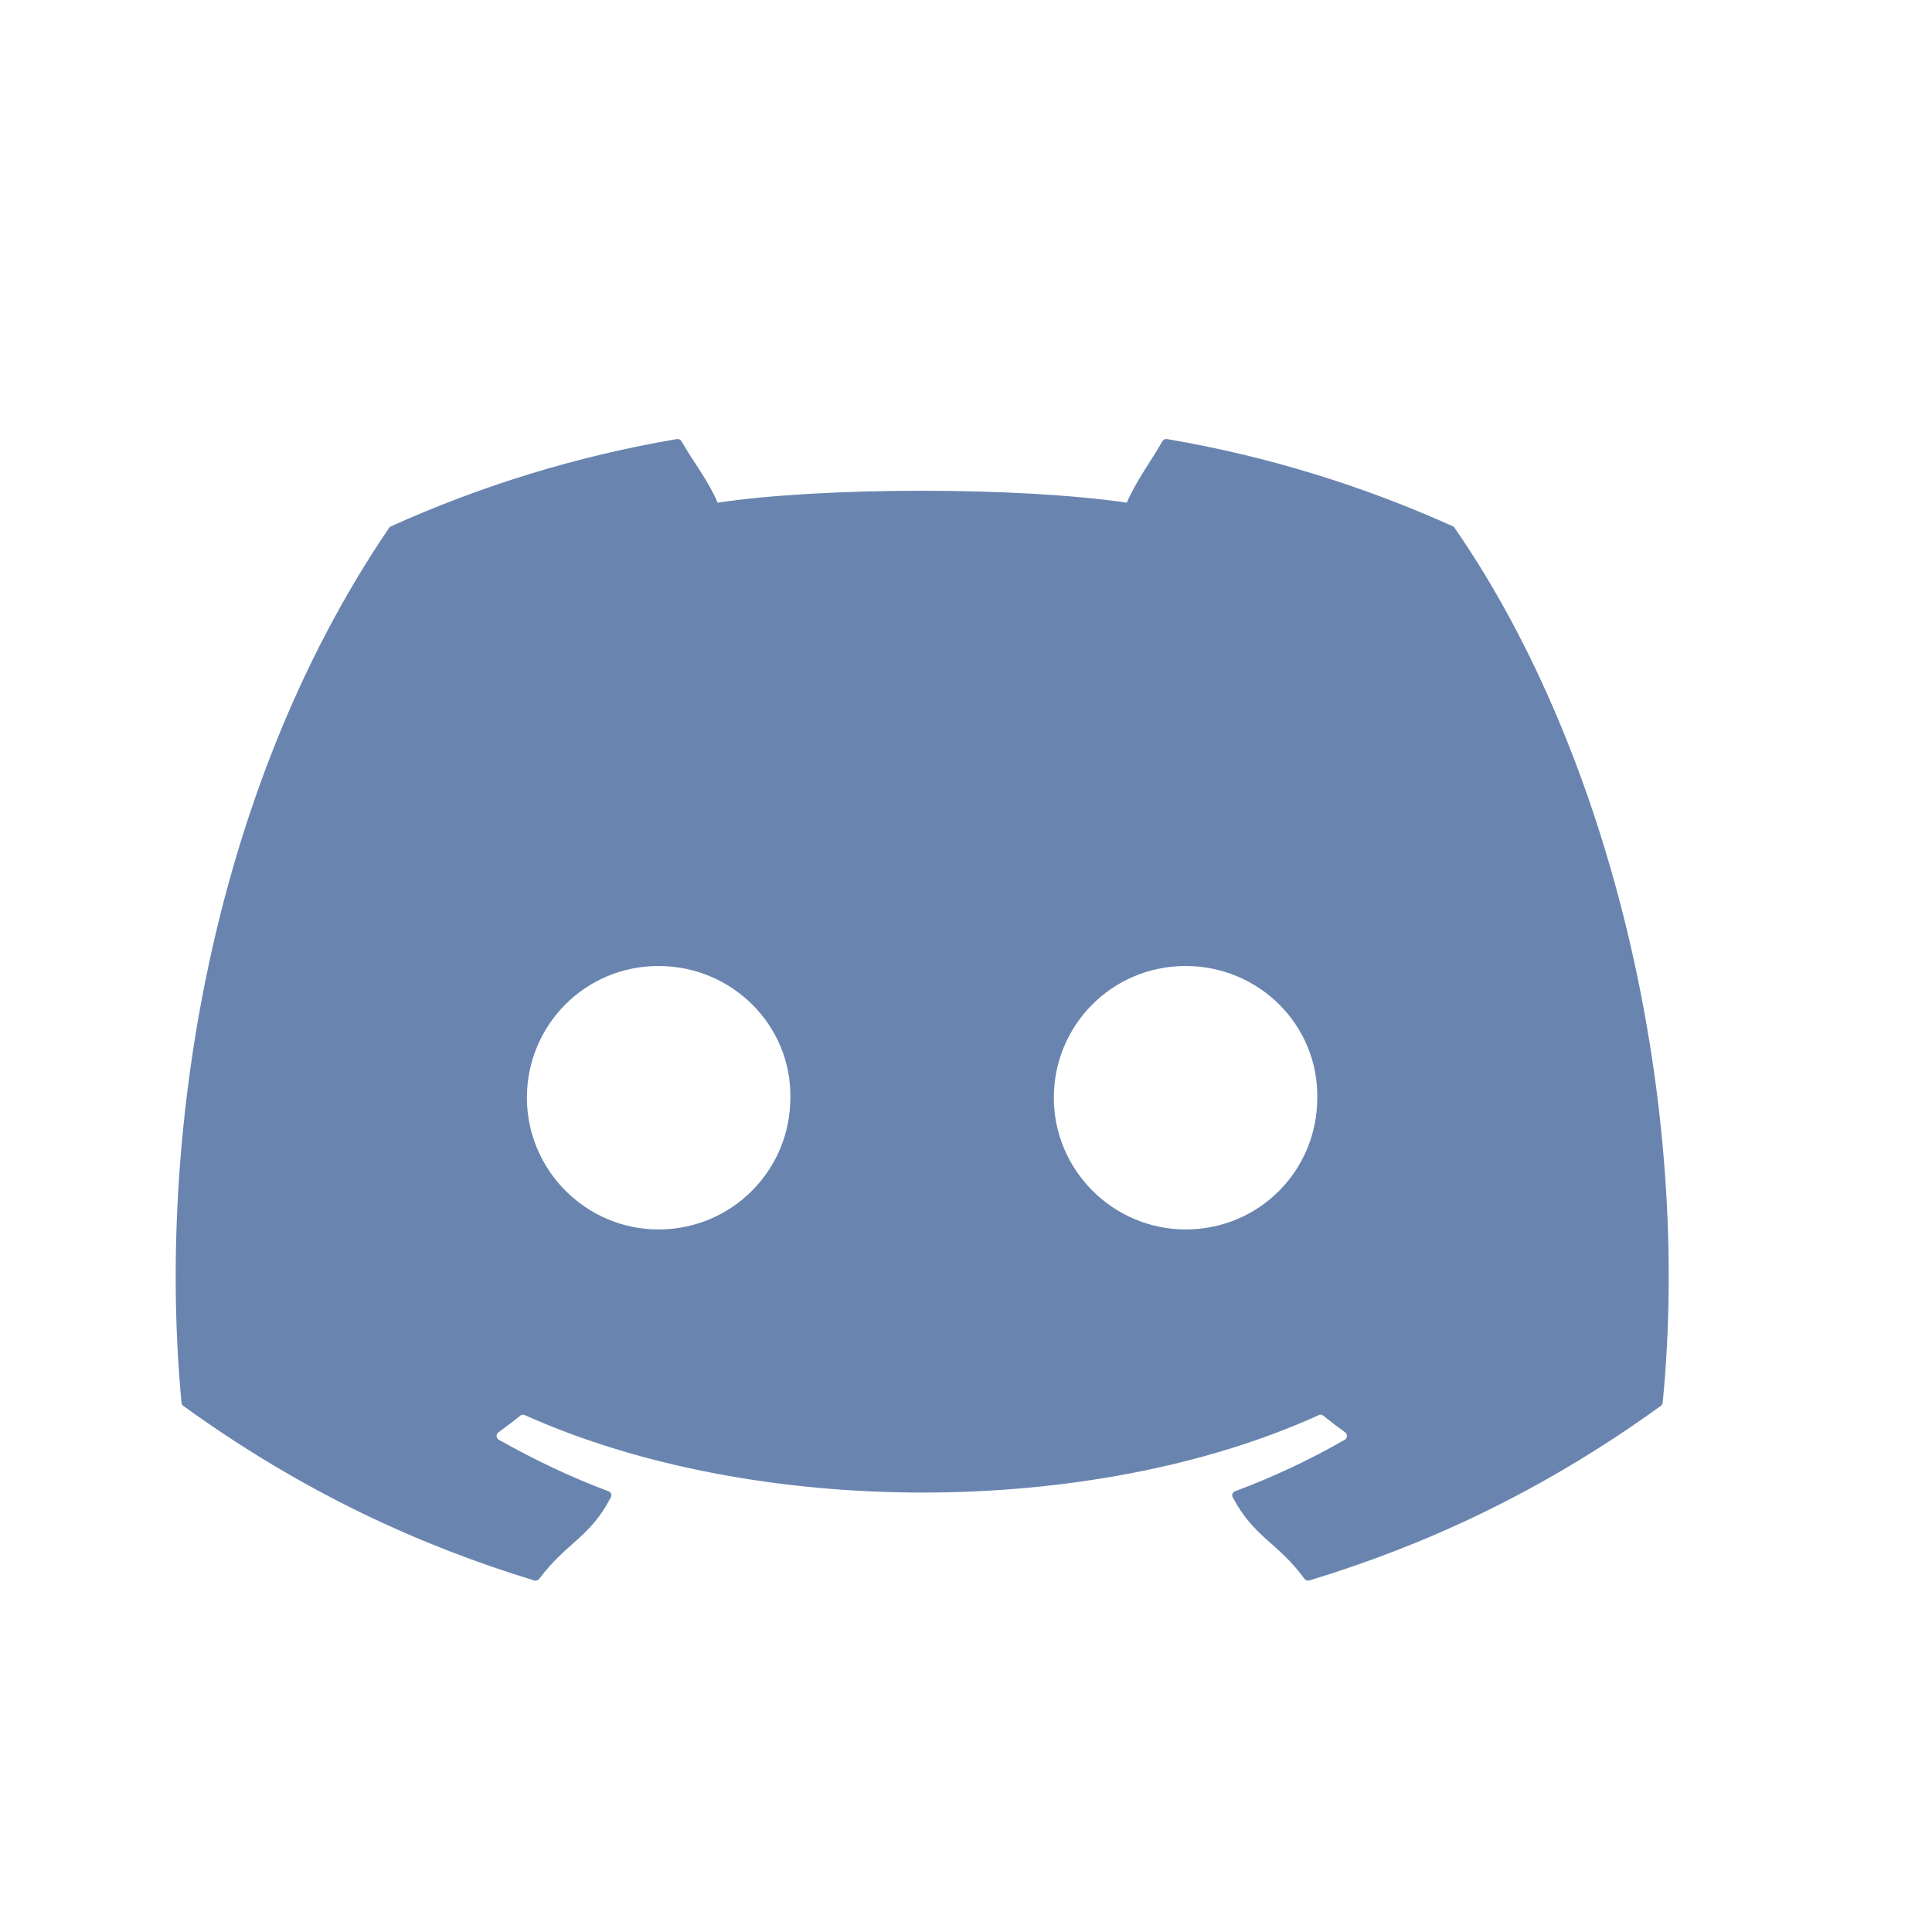 <svg xmlns="http://www.w3.org/2000/svg" width="22" height="22" version="1.1">
 <defs>
  <style id="current-color-scheme" type="text/css">
   .ColorScheme-Text { color:#6985af; } .ColorScheme-Highlight { color:#4285f4; } .ColorScheme-NeutralText { color:#ff9800; } .ColorScheme-PositiveText { color:#4caf50; } .ColorScheme-NegativeText { color:#f44336; }
  </style>
 </defs>
 <path style="fill:currentColor" class="ColorScheme-Text" d="m 7.707,5 c -1.143,0.194 -2.235,0.533 -3.256,0.994 -0.009,0.004 -0.016,0.009 -0.021,0.018 -2.074,3.049 -2.642,7.025 -2.363,9.962 0.001,0.014 0.008,0.026 0.02,0.035 1.369,0.989 2.695,1.59 3.996,1.988 0.021,0.006 0.043,-7.19e-4 0.057,-0.018 0.308,-0.414 0.581,-0.471 0.816,-0.93 0.014,-0.027 0.001,-0.058 -0.027,-0.068 -0.435,-0.162 -0.849,-0.361 -1.248,-0.586 -0.032,-0.018 -0.035,-0.063 -0.006,-0.084 0.084,-0.062 0.17,-0.126 0.25,-0.191 0.014,-0.012 0.034,-0.013 0.051,-0.006 2.618,1.176 6.454,1.176 9.041,0 0.017,-0.008 0.036,-0.006 0.051,0.006 0.08,0.065 0.165,0.13 0.25,0.191 0.029,0.021 0.026,0.066 -0.006,0.084 -0.399,0.229 -0.812,0.424 -1.248,0.586 -0.028,0.011 -0.041,0.042 -0.027,0.068 0.24,0.458 0.514,0.514 0.816,0.928 0.013,0.017 0.036,0.026 0.057,0.02 1.307,-0.398 2.633,-0.999 4.002,-1.988 0.012,-0.009 0.02,-0.021 0.021,-0.035 0.334,-3.396 -0.56,-7.345 -2.367,-9.96 -0.004,-0.009 -0.011,-0.016 -0.02,-0.02 -1.02,-0.46 -2.112,-0.8 -3.256,-0.994 -0.021,-0.004 -0.042,0.005 -0.053,0.023 -0.141,0.246 -0.297,0.449 -0.406,0.701 -1.23,-0.181 -3.454,-0.181 -4.659,0 C 8.062,5.467 7.901,5.27 7.76,5.024 7.749,5.005 7.728,4.997 7.707,5 Z M 7.498,11 c 0.842,0 1.515,0.679 1.502,1.5 0,0.827 -0.667,1.5 -1.502,1.5 -0.822,0 -1.498,-0.673 -1.498,-1.5 0,-0.827 0.663,-1.5 1.498,-1.5 z m 6.002,0 c 0.842,0 1.513,0.679 1.5,1.5 10e-7,0.827 -0.658,1.5 -1.5,1.5 -0.822,0 -1.5,-0.673 -1.5,-1.5 0,-0.827 0.665,-1.5 1.5,-1.5 z"/>
</svg>

